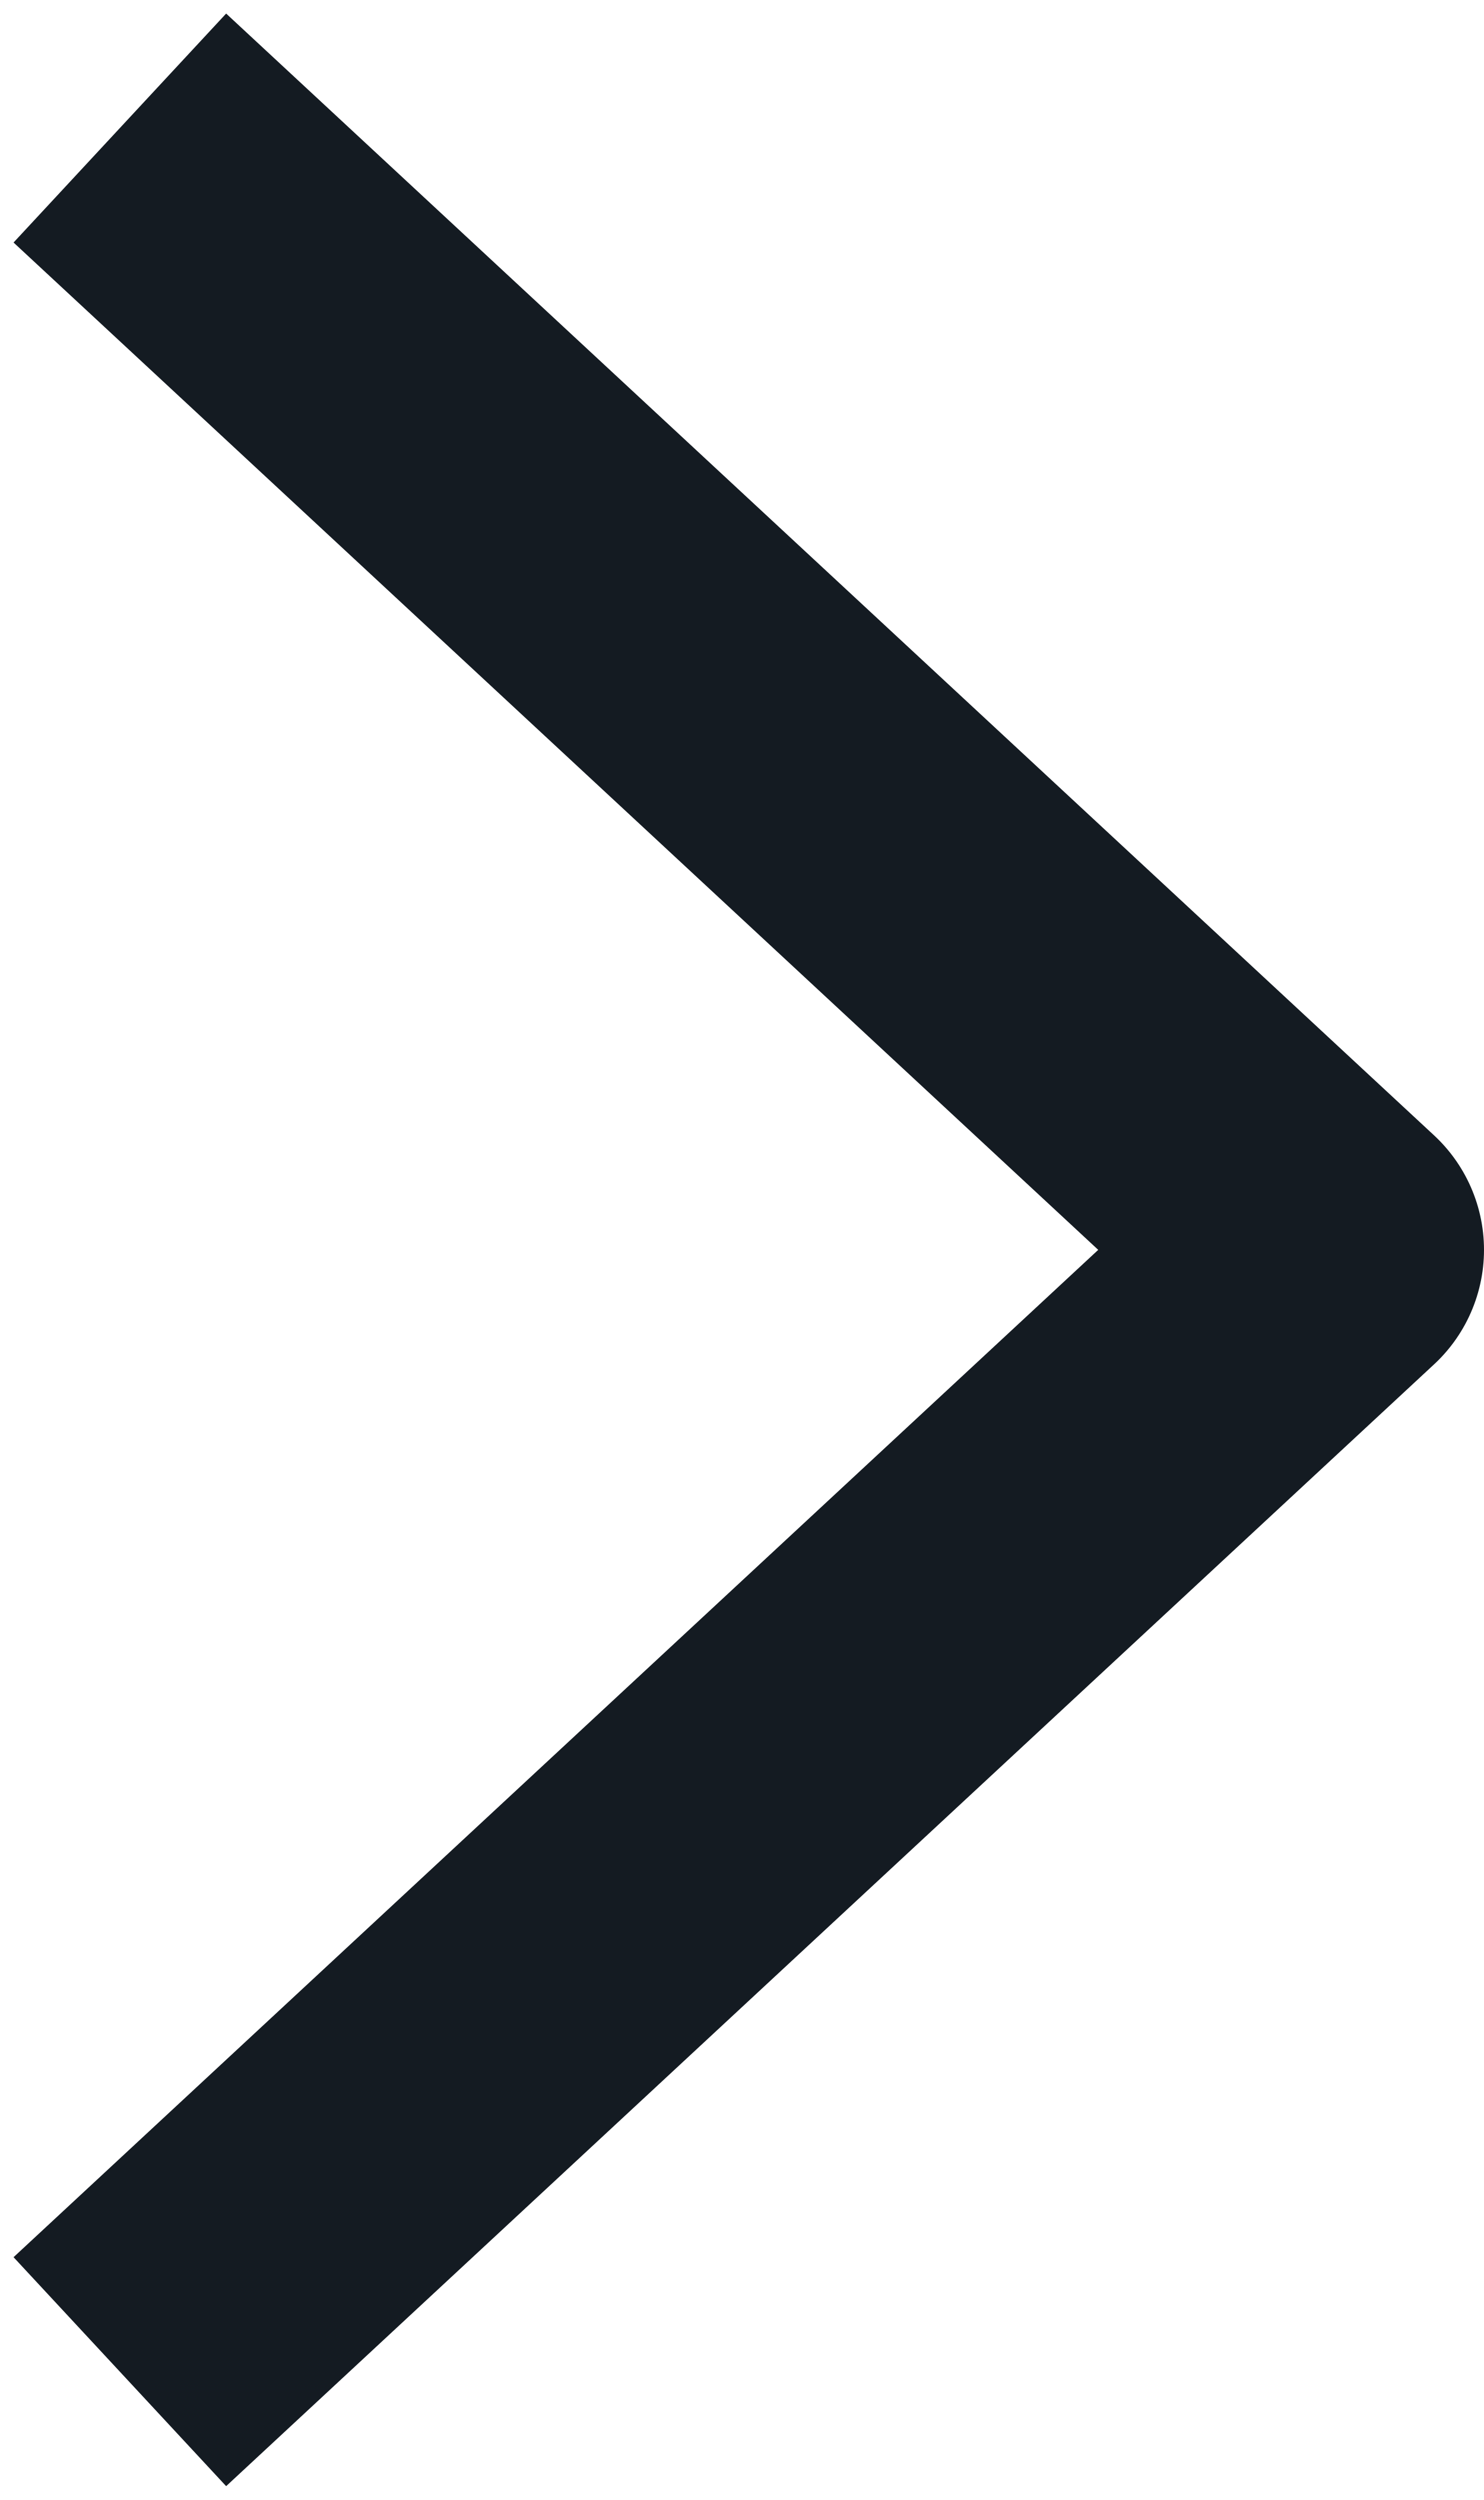<svg width="19" height="32" viewBox="0 0 19 32" fill="none" xmlns="http://www.w3.org/2000/svg">
<path d="M3 3L17 16L3 29" stroke="#141B22" stroke-width="4" stroke-miterlimit="10" stroke-linecap="square" stroke-linejoin="round"/>
</svg>
